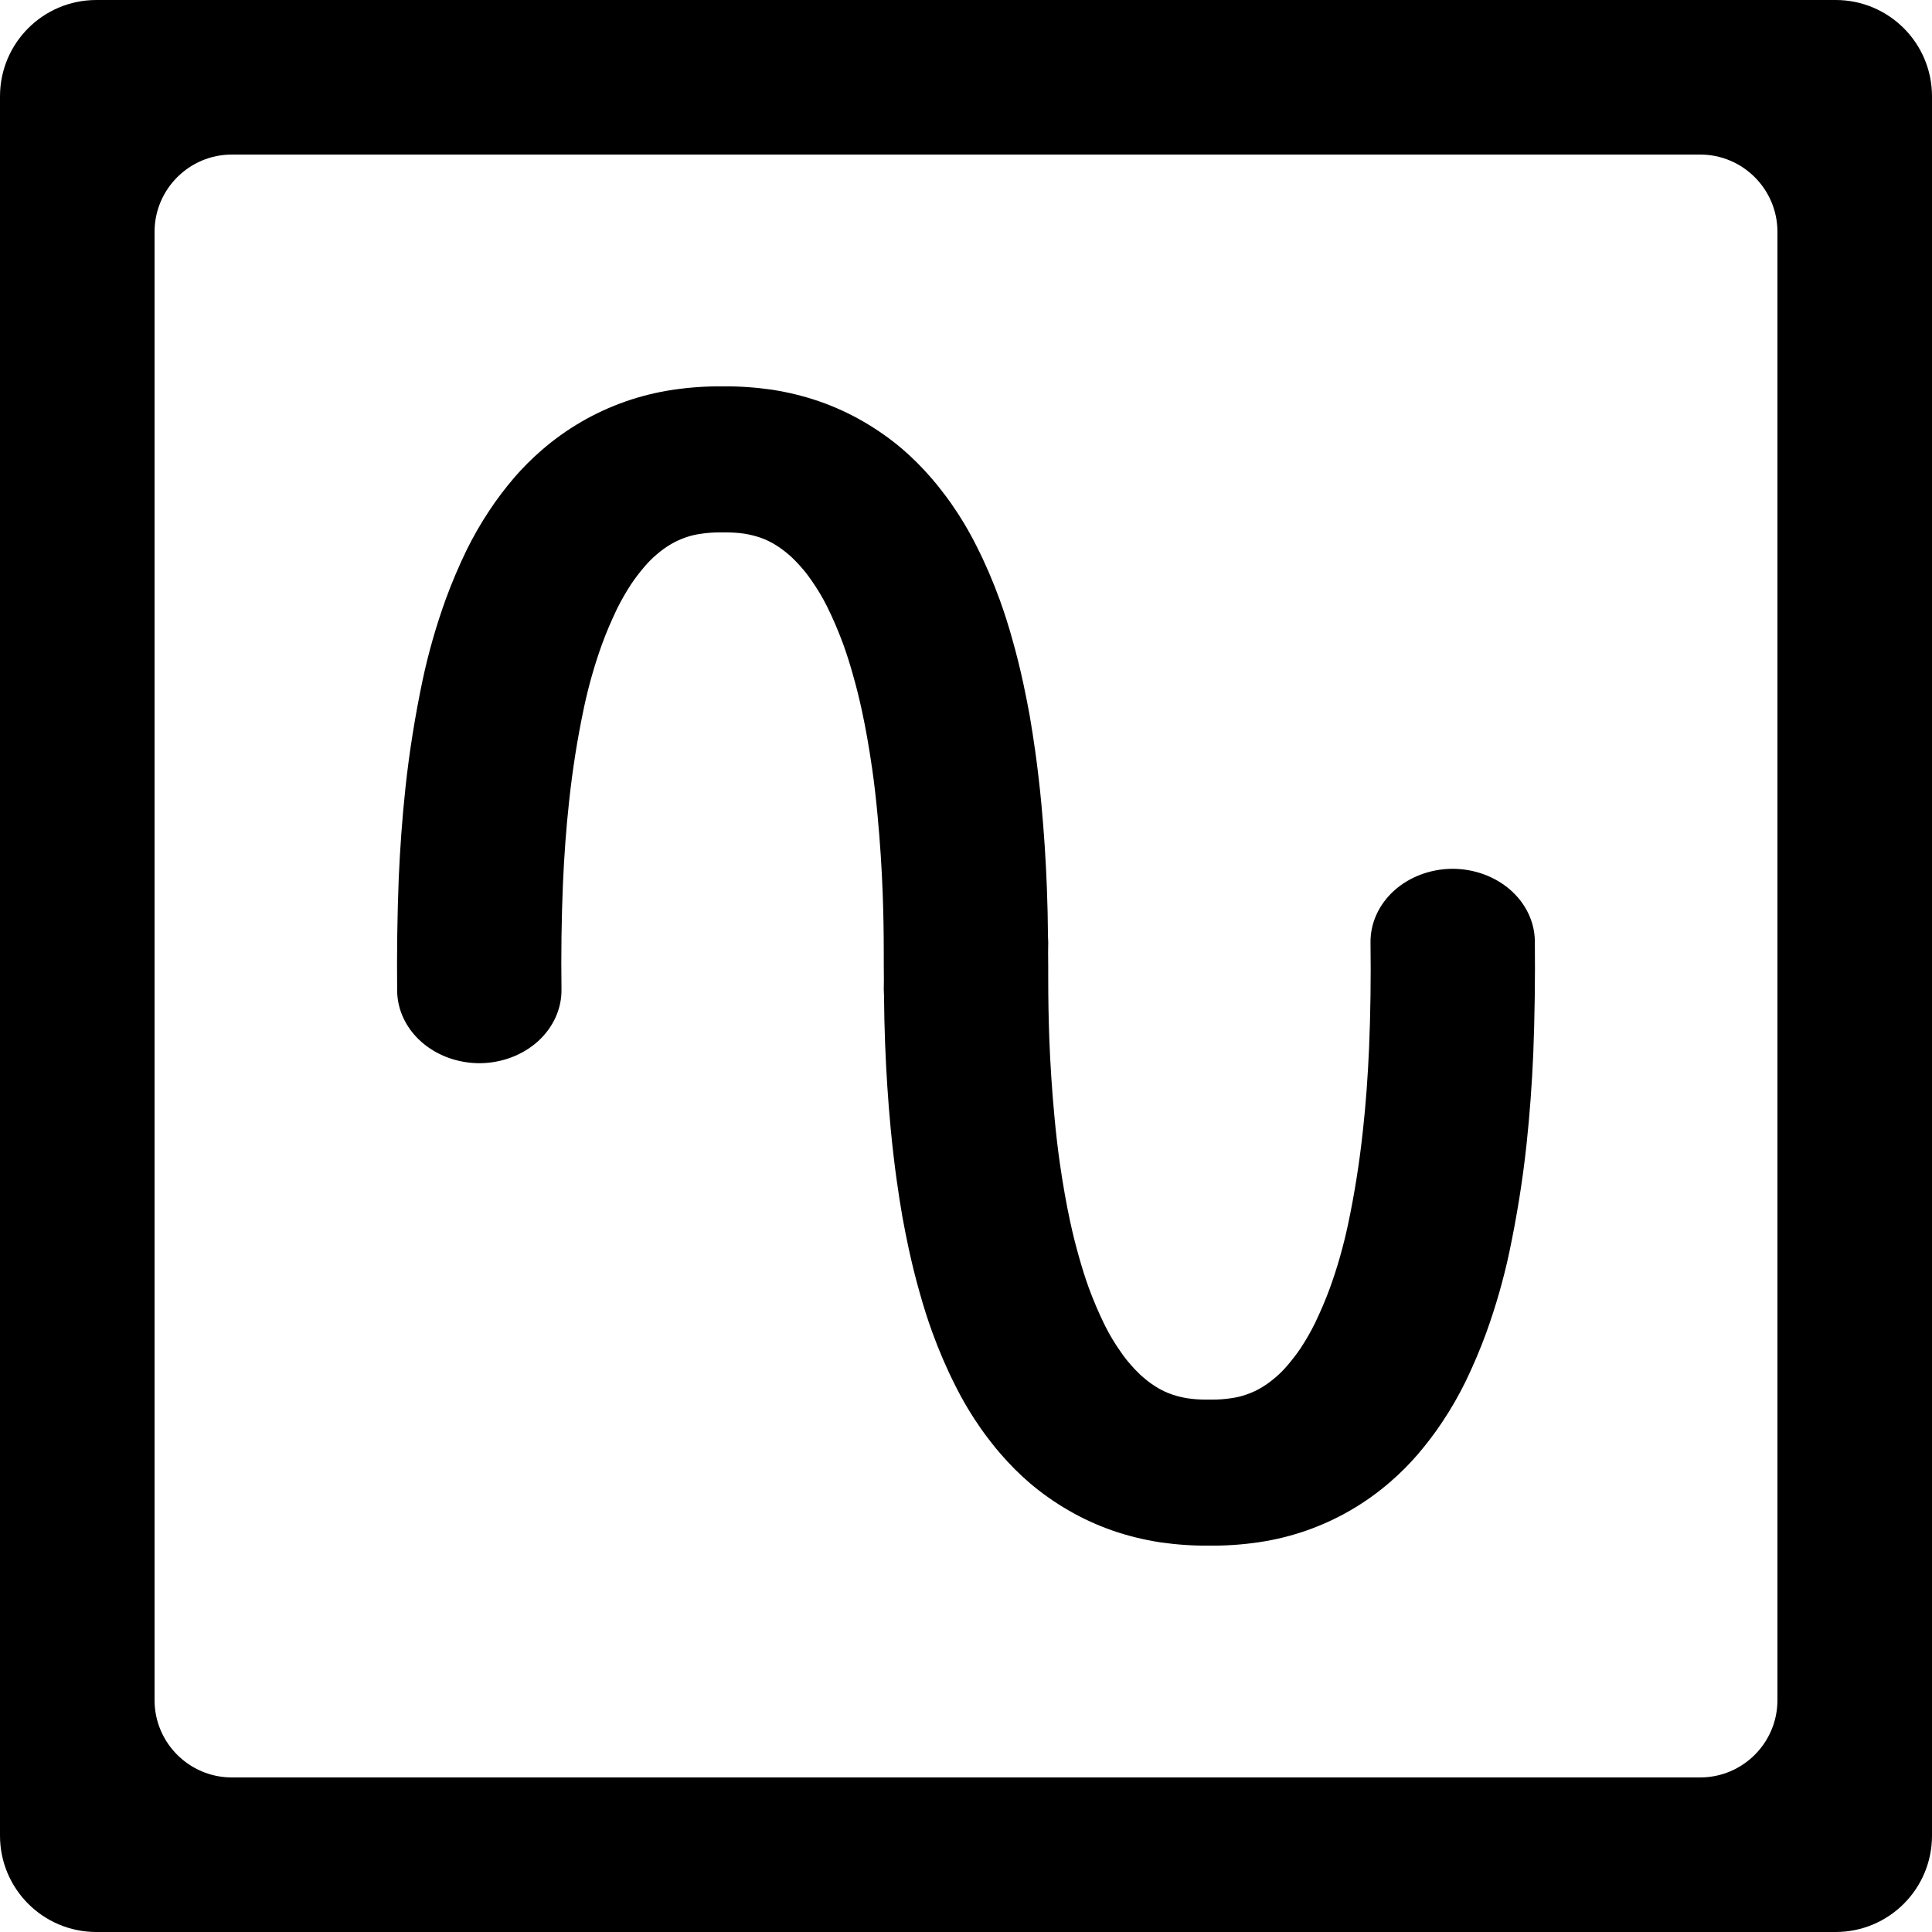 <?xml version="1.0" standalone="no"?><!-- Generator: Gravit.io --><svg xmlns="http://www.w3.org/2000/svg" xmlns:xlink="http://www.w3.org/1999/xlink" style="isolation:isolate" viewBox="0 0 16 16" width="16" height="16"><defs><clipPath id="_clipPath_PLJ2yxUx9fY4dwenlIhh9oSz2ioSElDY"><rect width="16" height="16"/></clipPath></defs><g clip-path="url(#_clipPath_PLJ2yxUx9fY4dwenlIhh9oSz2ioSElDY)"><path d=" M 7.321 8.244 C 7.322 8.376 7.325 8.509 7.33 8.642 C 7.339 8.877 7.354 9.111 7.376 9.344 C 7.383 9.419 7.391 9.495 7.4 9.57 C 7.408 9.64 7.417 9.711 7.427 9.781 C 7.441 9.88 7.456 9.978 7.473 10.076 C 7.489 10.165 7.507 10.254 7.526 10.343 C 7.553 10.467 7.583 10.589 7.618 10.711 C 7.648 10.819 7.682 10.926 7.72 11.031 C 7.775 11.182 7.838 11.33 7.911 11.474 C 7.973 11.599 8.045 11.719 8.126 11.835 C 8.152 11.871 8.178 11.907 8.206 11.942 C 8.232 11.976 8.26 12.01 8.288 12.042 C 8.325 12.085 8.364 12.127 8.405 12.168 C 8.444 12.207 8.485 12.245 8.528 12.282 C 8.628 12.367 8.737 12.444 8.854 12.511 C 8.968 12.577 9.089 12.632 9.215 12.676 C 9.342 12.72 9.474 12.752 9.609 12.773 C 9.743 12.792 9.879 12.802 10.016 12.8 C 10.153 12.802 10.29 12.792 10.426 12.772 C 10.561 12.752 10.695 12.719 10.823 12.674 C 10.95 12.629 11.072 12.573 11.187 12.506 C 11.304 12.438 11.414 12.359 11.514 12.272 C 11.596 12.201 11.672 12.125 11.741 12.045 C 11.815 11.958 11.884 11.868 11.946 11.774 C 12.018 11.666 12.082 11.554 12.138 11.44 C 12.202 11.307 12.259 11.173 12.309 11.036 C 12.388 10.817 12.452 10.594 12.5 10.368 C 12.562 10.073 12.61 9.776 12.642 9.478 C 12.669 9.227 12.687 8.976 12.698 8.724 C 12.71 8.414 12.714 8.103 12.711 7.794 C 12.709 7.633 12.635 7.48 12.506 7.368 C 12.377 7.256 12.204 7.194 12.023 7.195 C 11.843 7.197 11.67 7.263 11.544 7.377 C 11.418 7.492 11.348 7.646 11.35 7.806 C 11.354 8.098 11.35 8.389 11.338 8.68 C 11.328 8.908 11.312 9.136 11.287 9.363 C 11.259 9.625 11.218 9.885 11.163 10.144 C 11.125 10.321 11.076 10.495 11.014 10.666 C 10.978 10.765 10.936 10.862 10.89 10.958 C 10.856 11.027 10.817 11.095 10.774 11.161 C 10.74 11.212 10.702 11.261 10.661 11.309 C 10.631 11.344 10.599 11.377 10.563 11.407 C 10.525 11.44 10.484 11.47 10.439 11.496 C 10.403 11.517 10.365 11.534 10.325 11.548 C 10.284 11.563 10.242 11.573 10.198 11.579 C 10.146 11.587 10.092 11.591 10.039 11.591 C 10.035 11.591 10.032 11.591 10.029 11.591 C 10.025 11.591 10.02 11.591 10.016 11.591 C 10.008 11.591 10 11.591 9.993 11.591 C 9.94 11.591 9.887 11.588 9.834 11.58 C 9.791 11.573 9.749 11.563 9.708 11.549 C 9.668 11.536 9.631 11.518 9.595 11.498 C 9.551 11.472 9.51 11.443 9.473 11.411 C 9.455 11.396 9.437 11.38 9.421 11.363 C 9.402 11.344 9.383 11.324 9.366 11.304 C 9.351 11.288 9.338 11.271 9.324 11.254 C 9.309 11.235 9.295 11.215 9.281 11.195 C 9.233 11.127 9.19 11.056 9.153 10.982 C 9.101 10.878 9.056 10.771 9.016 10.663 C 8.987 10.582 8.961 10.5 8.938 10.417 C 8.909 10.317 8.884 10.216 8.862 10.114 C 8.846 10.039 8.831 9.964 8.818 9.889 C 8.803 9.803 8.789 9.718 8.777 9.632 C 8.768 9.57 8.76 9.508 8.753 9.446 C 8.745 9.378 8.738 9.31 8.732 9.243 C 8.712 9.03 8.698 8.817 8.69 8.604 C 8.684 8.44 8.681 8.275 8.681 8.111 C 8.681 8.037 8.681 7.964 8.68 7.89 C 8.68 7.862 8.681 7.834 8.681 7.806 C 8.681 7.79 8.68 7.773 8.679 7.756 C 8.678 7.624 8.675 7.491 8.67 7.358 C 8.661 7.123 8.646 6.889 8.624 6.656 C 8.617 6.581 8.609 6.505 8.6 6.43 C 8.592 6.36 8.583 6.289 8.573 6.219 C 8.559 6.12 8.544 6.022 8.527 5.924 C 8.511 5.835 8.493 5.746 8.474 5.657 C 8.447 5.533 8.417 5.411 8.382 5.289 C 8.352 5.181 8.318 5.074 8.28 4.969 C 8.225 4.818 8.162 4.67 8.089 4.526 C 8.027 4.401 7.955 4.281 7.874 4.165 C 7.848 4.129 7.822 4.093 7.794 4.058 C 7.768 4.024 7.74 3.99 7.712 3.958 C 7.675 3.915 7.636 3.873 7.595 3.832 C 7.556 3.793 7.515 3.755 7.472 3.718 C 7.372 3.633 7.263 3.556 7.146 3.489 C 7.032 3.423 6.911 3.368 6.785 3.324 C 6.658 3.28 6.526 3.248 6.391 3.227 C 6.257 3.208 6.121 3.198 5.984 3.2 C 5.847 3.198 5.71 3.208 5.574 3.228 C 5.439 3.248 5.305 3.281 5.177 3.326 C 5.05 3.371 4.928 3.427 4.813 3.494 C 4.696 3.562 4.586 3.641 4.486 3.728 C 4.404 3.799 4.328 3.875 4.259 3.955 C 4.185 4.042 4.116 4.132 4.054 4.226 C 3.982 4.334 3.918 4.446 3.862 4.56 C 3.798 4.693 3.741 4.827 3.691 4.964 C 3.612 5.183 3.548 5.406 3.5 5.632 C 3.438 5.927 3.39 6.224 3.358 6.522 C 3.331 6.773 3.313 7.024 3.302 7.276 C 3.29 7.586 3.286 7.897 3.289 8.206 C 3.291 8.367 3.365 8.52 3.494 8.632 C 3.623 8.744 3.796 8.806 3.977 8.805 C 4.157 8.803 4.33 8.737 4.456 8.623 C 4.582 8.508 4.652 8.354 4.65 8.194 C 4.646 7.902 4.65 7.611 4.662 7.32 C 4.672 7.092 4.688 6.864 4.713 6.637 C 4.741 6.375 4.782 6.115 4.837 5.856 C 4.875 5.679 4.924 5.505 4.986 5.334 C 5.022 5.235 5.064 5.138 5.11 5.042 C 5.144 4.973 5.183 4.905 5.226 4.839 C 5.26 4.788 5.298 4.739 5.339 4.691 C 5.369 4.656 5.401 4.623 5.437 4.593 C 5.475 4.56 5.516 4.53 5.561 4.504 C 5.597 4.483 5.635 4.466 5.675 4.452 C 5.716 4.437 5.758 4.427 5.802 4.421 C 5.854 4.413 5.908 4.409 5.961 4.409 C 5.965 4.409 5.968 4.409 5.971 4.409 C 5.975 4.409 5.98 4.409 5.984 4.409 C 5.992 4.409 6 4.409 6.007 4.409 C 6.06 4.409 6.113 4.412 6.166 4.42 C 6.209 4.427 6.251 4.437 6.292 4.451 C 6.332 4.464 6.369 4.482 6.405 4.502 C 6.449 4.528 6.49 4.557 6.527 4.589 C 6.545 4.604 6.563 4.62 6.579 4.637 C 6.598 4.656 6.617 4.676 6.634 4.696 C 6.649 4.712 6.662 4.729 6.676 4.746 C 6.691 4.765 6.705 4.785 6.719 4.805 C 6.767 4.873 6.81 4.944 6.847 5.018 C 6.899 5.122 6.944 5.229 6.984 5.337 C 7.013 5.418 7.039 5.5 7.062 5.583 C 7.091 5.683 7.116 5.784 7.138 5.886 C 7.154 5.961 7.169 6.036 7.182 6.111 C 7.197 6.197 7.211 6.282 7.223 6.368 C 7.232 6.43 7.24 6.492 7.247 6.554 C 7.255 6.622 7.262 6.69 7.268 6.757 C 7.288 6.97 7.302 7.183 7.31 7.396 C 7.316 7.56 7.319 7.725 7.319 7.889 C 7.319 7.963 7.319 8.036 7.32 8.11 C 7.32 8.138 7.319 8.166 7.319 8.194 C 7.319 8.21 7.32 8.227 7.321 8.244 Z  M 0.798 0 L 15.202 0 C 15.643 0 16 0.357 16 0.798 L 16 15.202 C 16 15.643 15.643 16 15.202 16 L 0.798 16 C 0.357 16 0 15.643 0 15.202 L 0 0.798 C 0 0.357 0.357 0 0.798 0 Z  M 1.92 1.28 L 14.08 1.28 C 14.433 1.28 14.72 1.567 14.72 1.92 L 14.72 14.08 C 14.72 14.433 14.433 14.72 14.08 14.72 L 1.92 14.72 C 1.567 14.72 1.28 14.433 1.28 14.08 L 1.28 1.92 C 1.28 1.567 1.567 1.28 1.92 1.28 Z " fill-rule="evenodd" fill="rgb(0,0,0)"/></g></svg>